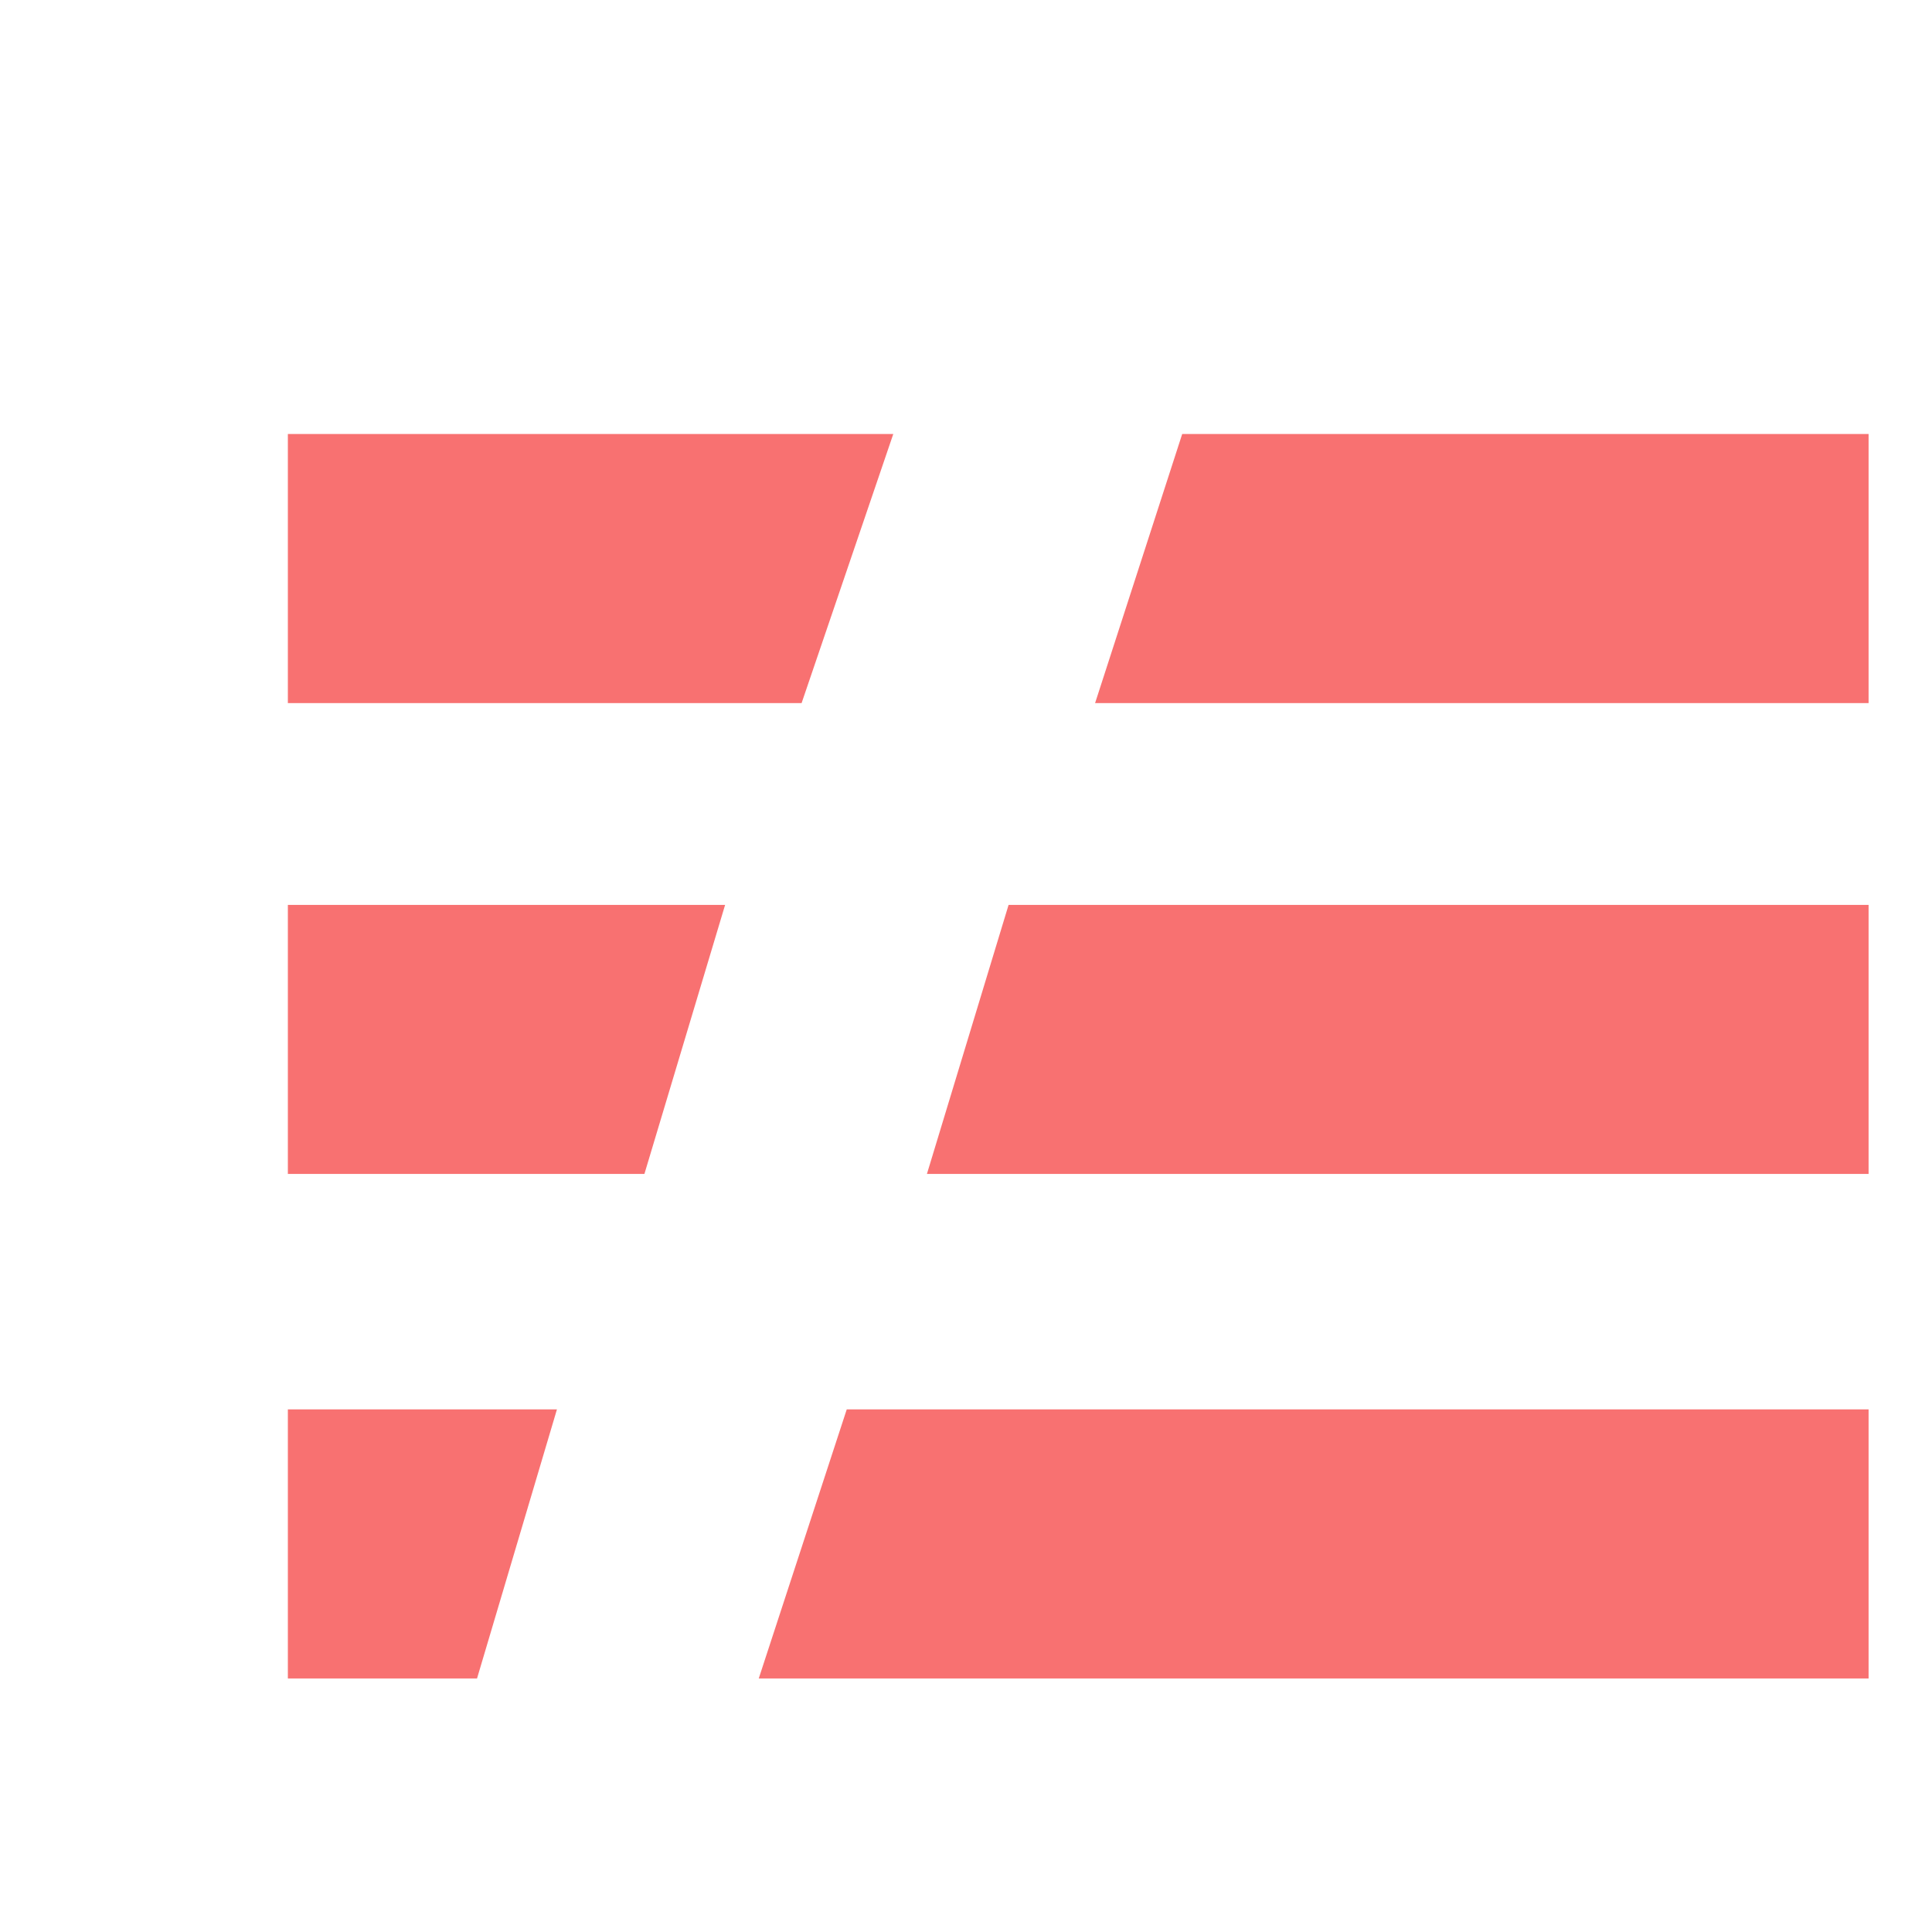 <svg width="22" height="22" viewBox="0 0 22 22" fill="none" xmlns="http://www.w3.org/2000/svg">
<path d="M9.128 8.006L10.172 4.942H3.278V8.006H9.128ZM21.278 8.006V4.942H13.462L12.47 8.006H21.278ZM7.338 13.368L8.257 10.304H3.278V13.368H7.338ZM21.278 13.368V10.304H11.485L10.555 13.368H21.278ZM5.432 19.113L6.342 16.049H3.278V19.113H5.432ZM21.278 19.113V16.049H9.642L8.64 19.113H21.278Z" fill="#F87171"/>
</svg>
